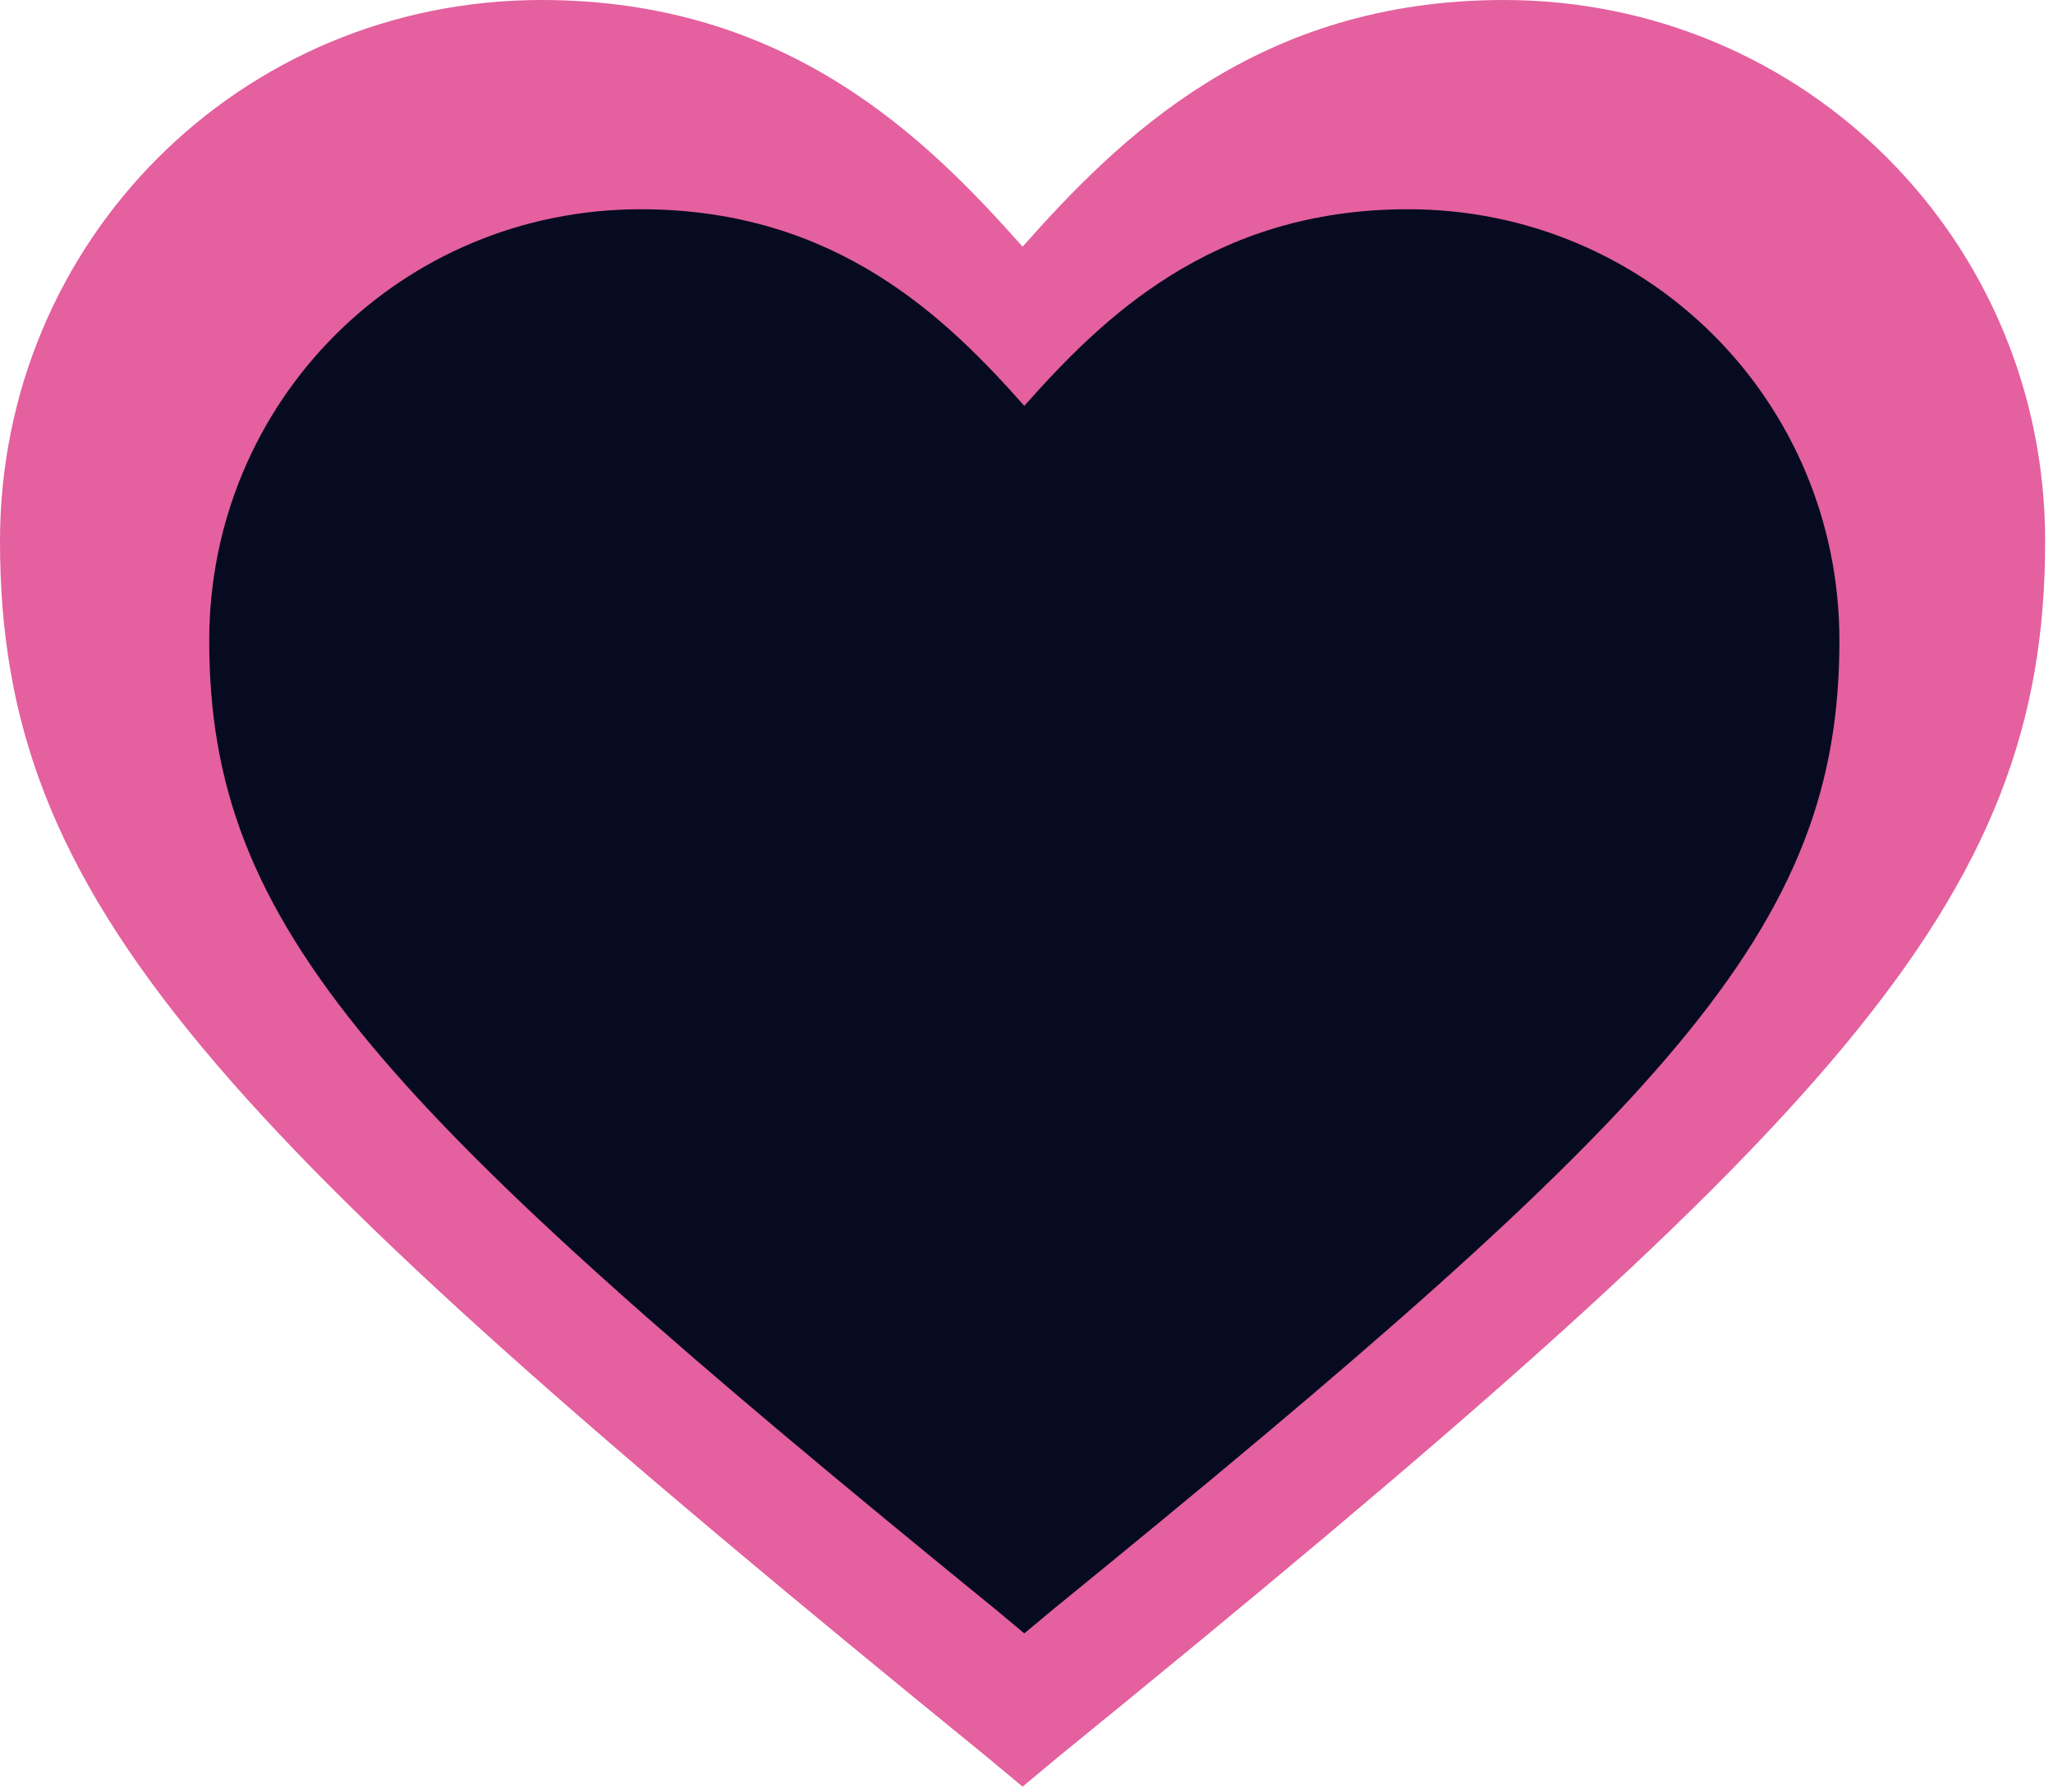 <svg width="157" height="137" viewBox="0 0 157 137" fill="none" xmlns="http://www.w3.org/2000/svg">
<path d="M78.2 136.62L75.44 134.32C16.1 86.02 0 69 0 41.4C0 18.4 18.4 0 41.4 0C60.26 0 70.84 10.58 78.2 18.86C85.56 10.58 96.14 0 115 0C138 0 156.4 18.4 156.4 41.4C156.4 69 140.3 86.02 80.96 134.32L78.2 136.62ZM41.4 9.2C23.46 9.2 9.2 23.46 9.2 41.4C9.2 64.86 23.92 80.5 78.2 124.66C132.48 80.5 147.2 64.86 147.2 41.4C147.2 23.46 132.94 9.2 115 9.2C98.9 9.2 90.16 18.86 83.26 26.68L78.2 32.66L73.14 26.68C66.24 18.86 57.5 9.2 41.4 9.2Z" fill="#E4609E"/>
<path d="M4 43L21 9L47.5 5.5L80 26L98.5 9L125 5.5L144.5 18L150.5 43L140.5 72.5L80 128L21 81.5L4 43Z" fill="#E4609E"/>
<g clip-path="url(#clip0_10508_164)">
<path d="M78.333 124.9L76.133 123.067C28.833 84.567 16 71 16 49C16 30.667 30.667 16 49 16C64.033 16 72.467 24.433 78.333 31.033C84.2 24.433 92.633 16 107.667 16C126 16 140.667 30.667 140.667 49C140.667 71 127.833 84.567 80.533 123.067L78.333 124.9ZM49 23.333C34.7 23.333 23.333 34.7 23.333 49C23.333 67.7 35.067 80.167 78.333 115.367C121.6 80.167 133.333 67.7 133.333 49C133.333 34.7 121.967 23.333 107.667 23.333C94.833 23.333 87.867 31.033 82.367 37.267L78.333 42.033L74.3 37.267C68.8 31.033 61.833 23.333 49 23.333Z" fill="#070B22"/>
<path d="M24.98 31.153L42.939 20.49L60.898 24.98L79.98 36.204L96.255 22.174H112.53L128.245 28.347L136.102 45.745L133.296 66.51L117.02 85.592L78.857 118.143L32.837 80.541L19.928 57.531L21.612 44.061L24.98 31.153Z" fill="#070B22"/>
</g>
<defs>
<clipPath id="clip0_10508_164">
<rect width="124.667" height="110" fill="white" transform="translate(16 16)"/>
</clipPath>
</defs>
</svg>
